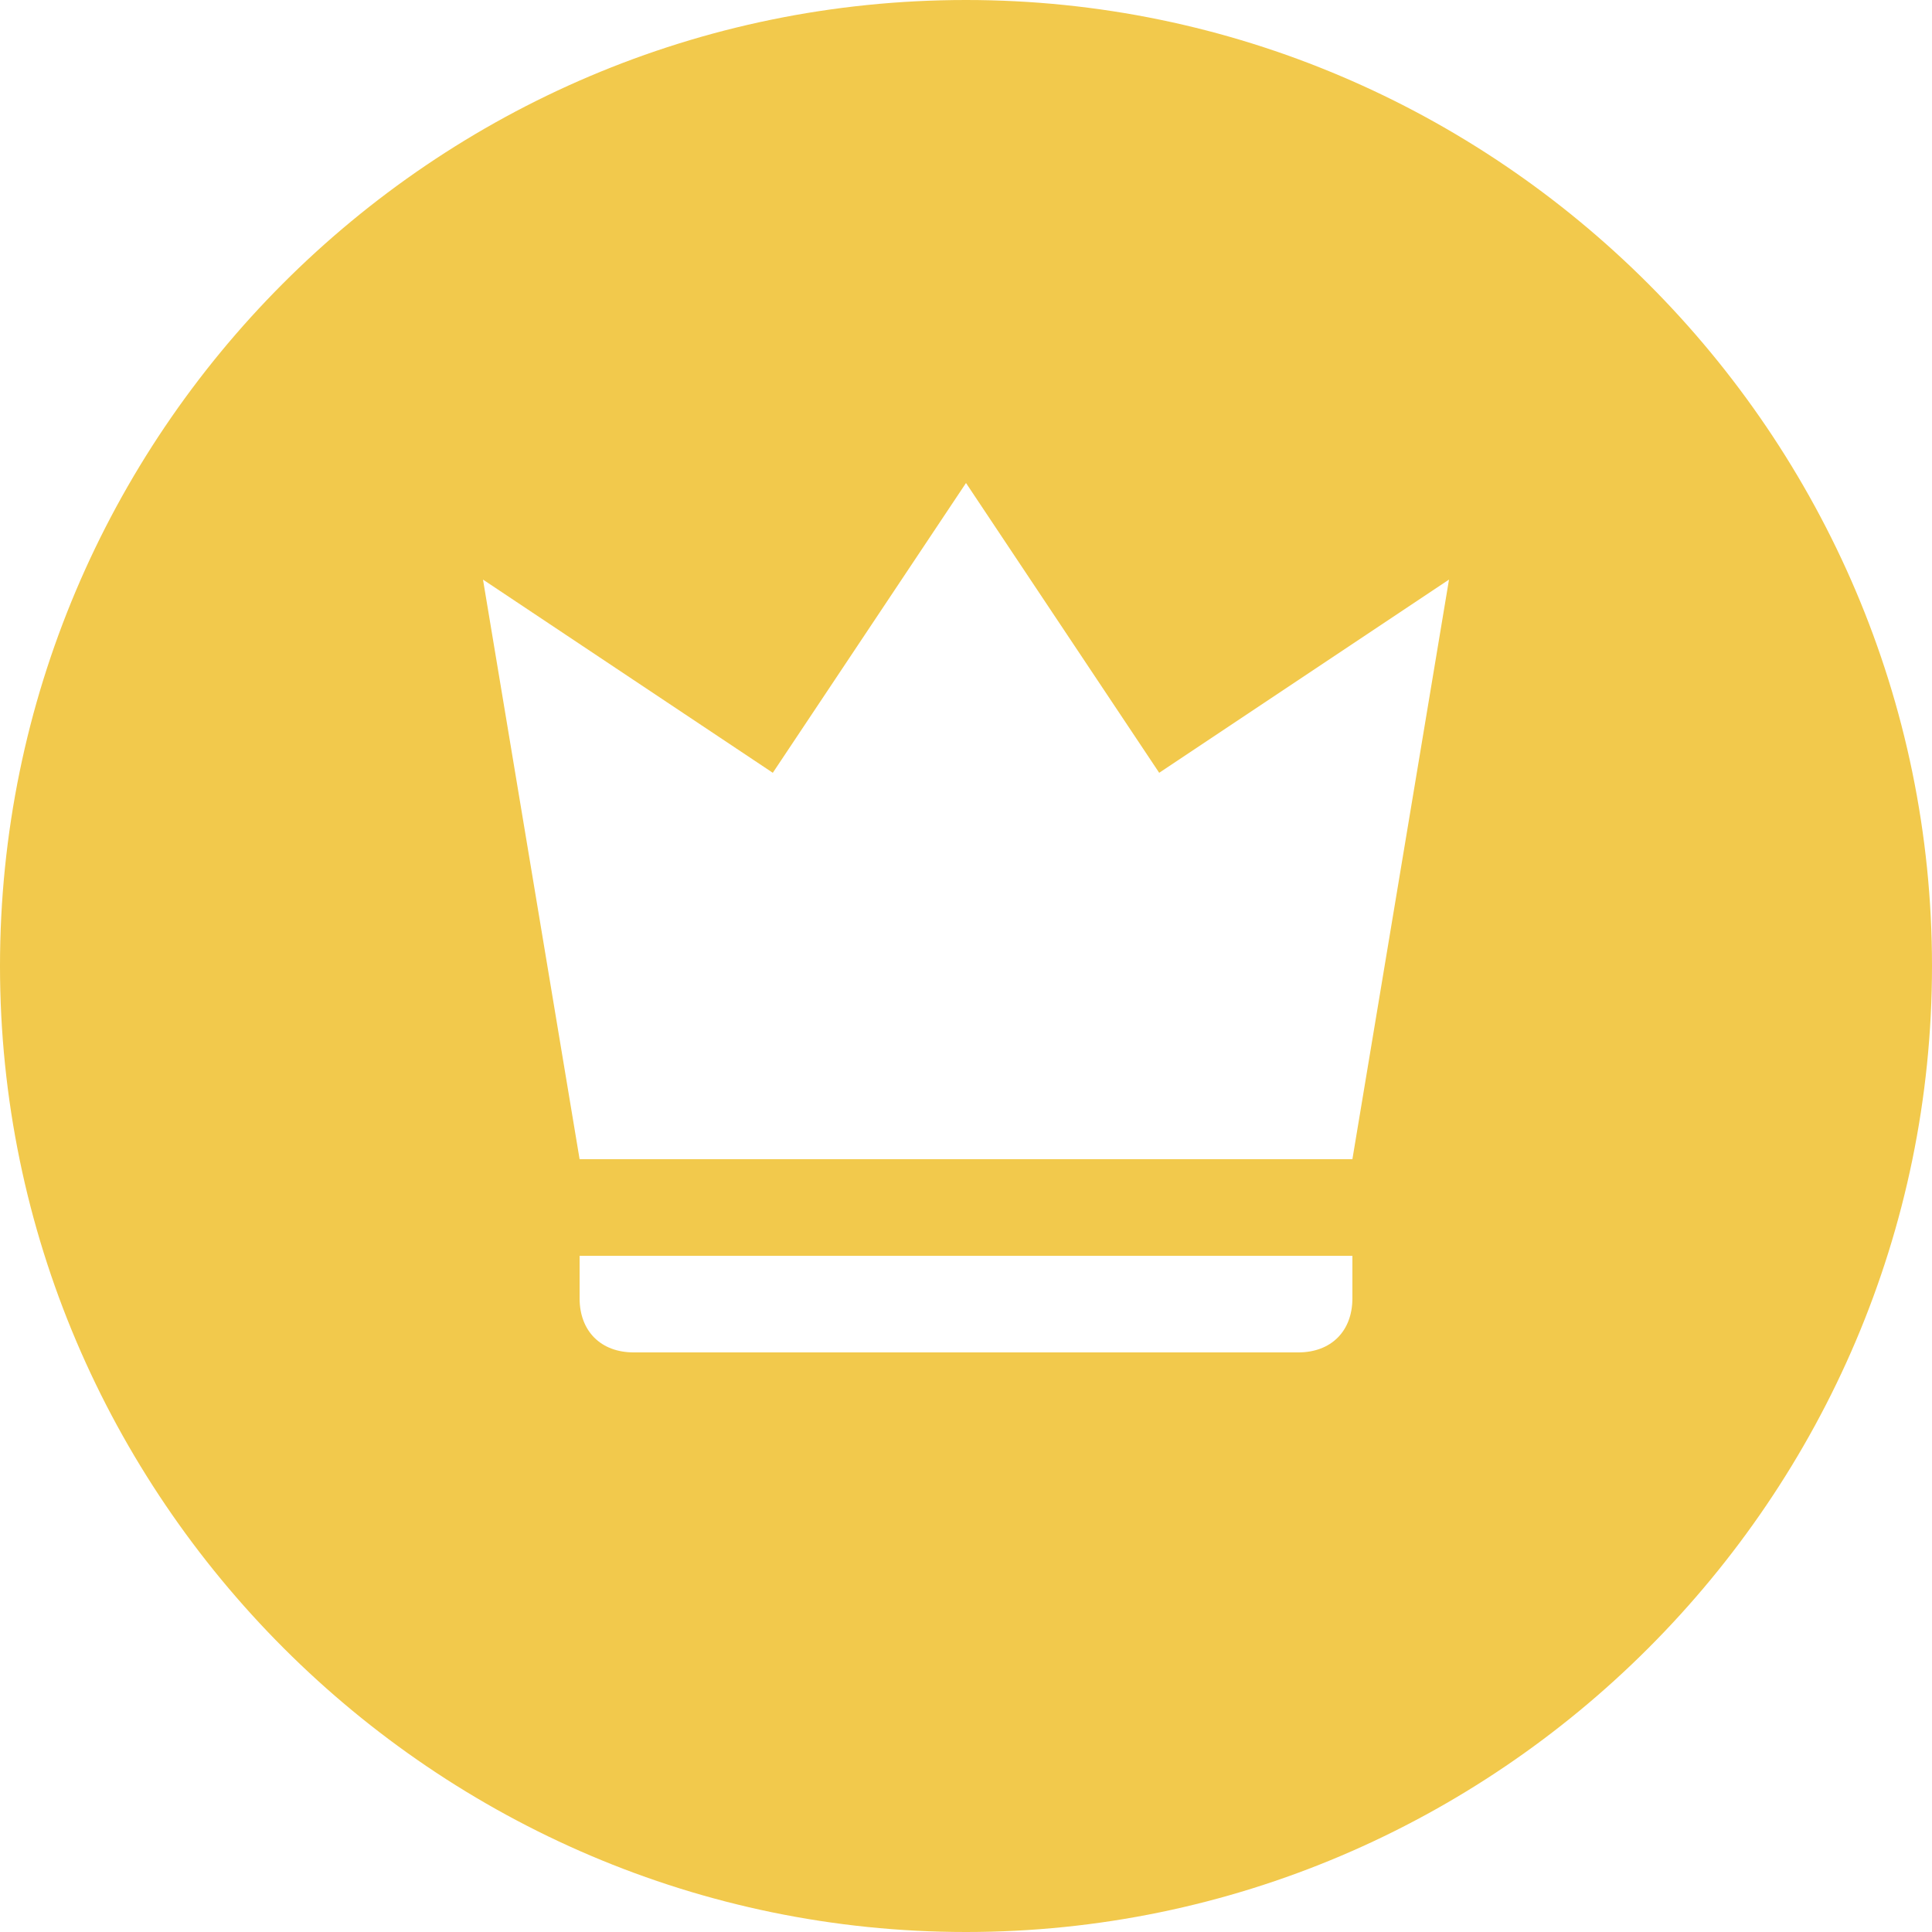 <svg width="17" height="17" viewBox="0 0 17 17" fill="none" xmlns="http://www.w3.org/2000/svg">
<path d="M8.5 0C3.8 0 0 3.825 0 8.5C0 13.175 3.825 17 8.5 17C13.175 17 17 13.175 17 8.5C17 3.825 13.175 0 8.5 0ZM11.9 11.424C11.9 11.713 11.713 11.9 11.424 11.9H5.576C5.287 11.9 5.1 11.713 5.1 11.424V11.05H11.9V11.424ZM11.9 10.2H5.1L4.25 5.1L6.8 6.8L8.5 4.25L10.2 6.8L12.75 5.1L11.9 10.2Z" fill="#F2C94C"/>
</svg>

